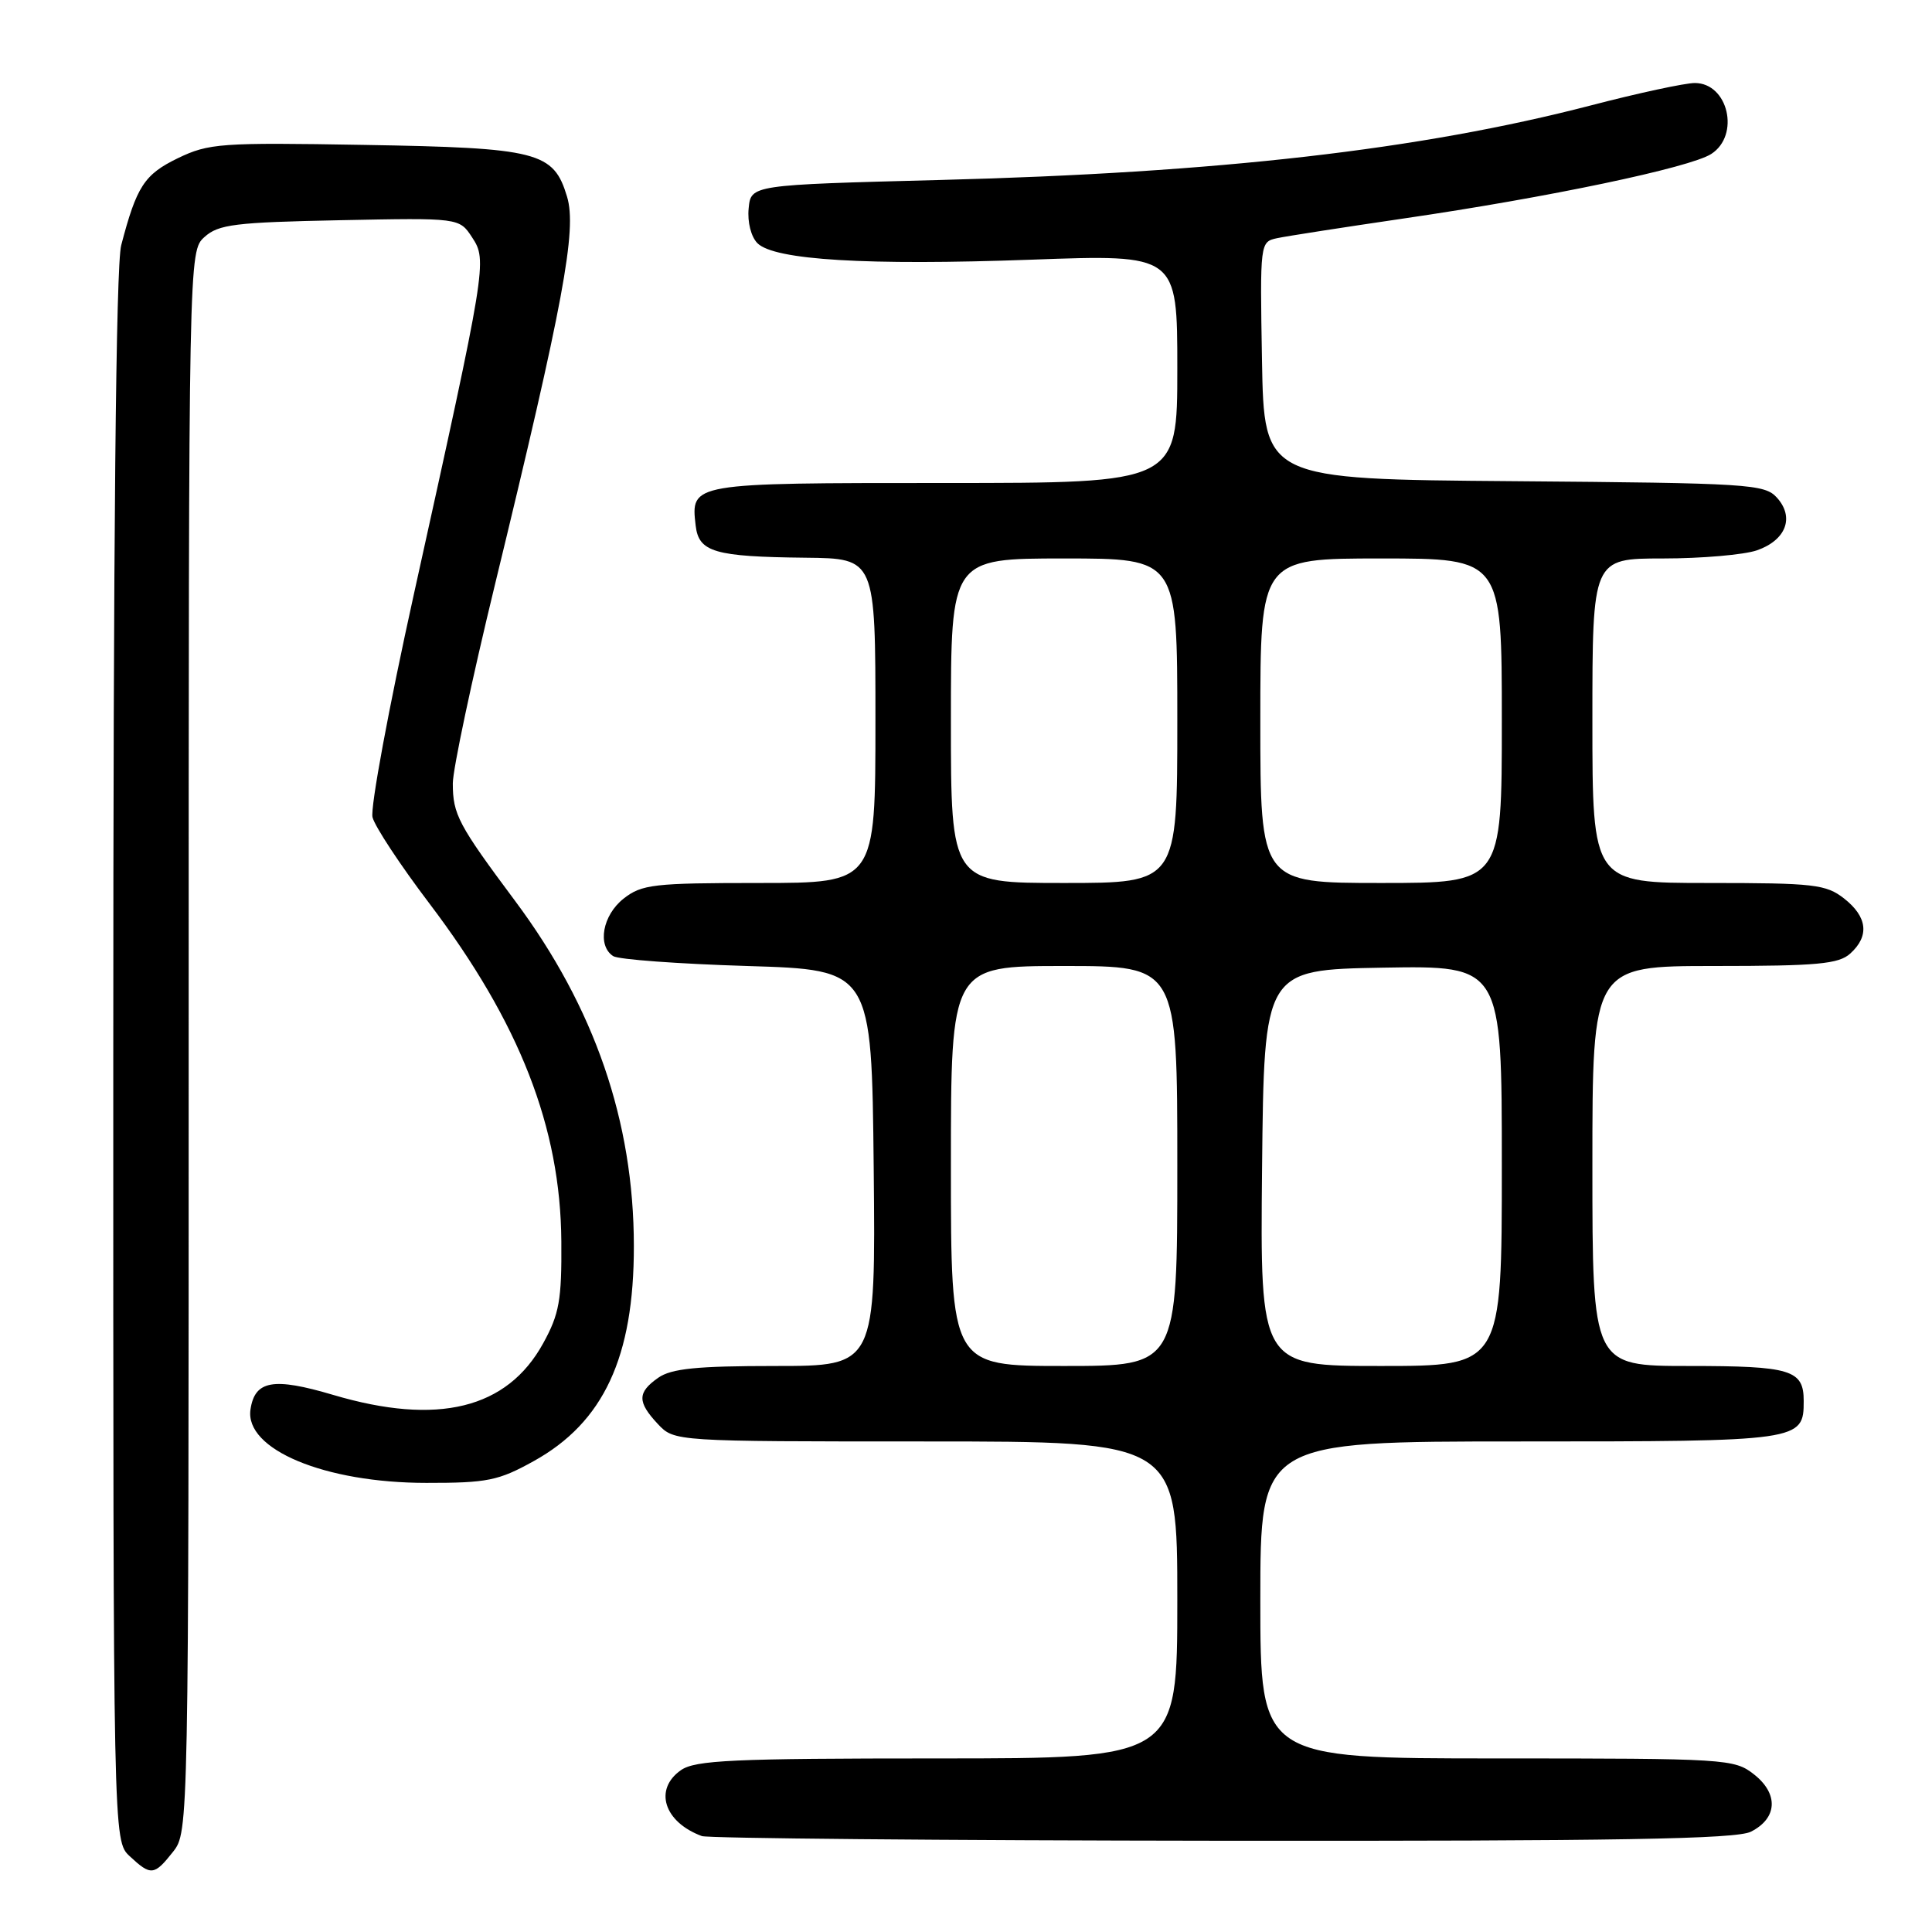 <?xml version="1.0" encoding="UTF-8" standalone="no"?>
<!DOCTYPE svg PUBLIC "-//W3C//DTD SVG 1.1//EN" "http://www.w3.org/Graphics/SVG/1.1/DTD/svg11.dtd" >
<svg xmlns="http://www.w3.org/2000/svg" xmlns:xlink="http://www.w3.org/1999/xlink" version="1.1" viewBox="0 0 256 256">
 <g >
 <path fill="currentColor"
d=" M 22.93 245.37 C 24.99 242.74 25.00 242.44 25.00 138.02 C 25.00 33.31 25.00 33.31 27.10 31.40 C 28.95 29.73 31.14 29.46 45.03 29.18 C 60.86 28.86 60.86 28.86 62.56 31.46 C 64.58 34.53 64.47 35.17 54.83 78.78 C 51.51 93.79 49.05 107.07 49.36 108.29 C 49.67 109.52 53.06 114.66 56.90 119.72 C 68.86 135.51 74.28 149.38 74.38 164.50 C 74.44 172.26 74.11 174.12 71.97 178.00 C 67.20 186.68 58.01 188.94 44.14 184.83 C 36.21 182.48 33.77 182.91 33.19 186.76 C 32.40 192.05 43.01 196.49 56.50 196.49 C 64.56 196.50 66.05 196.20 70.71 193.61 C 79.98 188.48 84.01 179.83 83.99 165.09 C 83.98 148.60 78.79 133.52 68.27 119.40 C 60.72 109.27 60.00 107.92 60.00 103.80 C 60.00 101.96 62.51 90.12 65.58 77.48 C 74.65 40.16 76.46 30.46 75.14 26.07 C 73.35 20.11 71.33 19.59 48.22 19.20 C 29.23 18.87 27.66 18.99 23.57 20.96 C 19.12 23.12 18.10 24.69 16.06 32.50 C 15.36 35.16 15.01 71.24 15.01 140.21 C 15.00 243.92 15.00 243.92 17.19 245.96 C 20.00 248.58 20.43 248.53 22.93 245.37 Z  M 232.00 242.71 C 235.52 240.94 235.70 237.70 232.42 235.12 C 229.81 233.06 228.79 233.00 198.37 233.00 C 167.00 233.00 167.00 233.00 167.00 212.00 C 167.00 191.00 167.00 191.00 201.43 191.00 C 238.66 191.00 239.00 190.95 239.00 185.63 C 239.00 181.51 237.32 181.00 223.80 181.00 C 211.00 181.00 211.00 181.00 211.00 154.50 C 211.00 128.00 211.00 128.00 227.17 128.00 C 240.82 128.00 243.63 127.74 245.17 126.35 C 247.73 124.03 247.45 121.50 244.37 119.07 C 241.96 117.18 240.40 117.00 226.37 117.00 C 211.00 117.00 211.00 117.00 211.00 95.50 C 211.00 74.00 211.00 74.00 220.35 74.00 C 225.49 74.00 231.10 73.51 232.81 72.92 C 236.66 71.57 237.81 68.55 235.45 65.94 C 233.82 64.14 231.77 64.01 200.61 63.76 C 167.50 63.50 167.50 63.50 167.22 47.78 C 166.95 32.13 166.96 32.05 169.22 31.56 C 170.48 31.29 178.03 30.12 186.00 28.95 C 205.14 26.16 223.95 22.21 226.75 20.40 C 230.60 17.92 229.00 11.00 224.57 11.00 C 223.28 11.00 217.08 12.33 210.79 13.97 C 188.18 19.84 161.48 22.90 124.50 23.85 C 99.50 24.50 99.50 24.50 99.20 27.62 C 99.02 29.42 99.52 31.38 100.37 32.23 C 102.61 34.46 114.85 35.20 136.65 34.41 C 156.00 33.70 156.00 33.70 156.00 48.85 C 156.00 64.00 156.00 64.00 125.12 64.00 C 91.47 64.00 91.52 63.99 92.18 69.65 C 92.59 73.16 94.67 73.77 106.75 73.90 C 116.00 74.00 116.00 74.00 116.00 95.50 C 116.00 117.00 116.00 117.00 100.63 117.00 C 86.60 117.00 85.04 117.18 82.63 119.07 C 79.84 121.27 79.11 125.30 81.25 126.69 C 81.94 127.14 89.92 127.72 99.00 128.00 C 115.50 128.50 115.50 128.50 115.77 154.75 C 116.03 181.00 116.03 181.00 102.74 181.00 C 92.33 181.00 88.96 181.34 87.22 182.56 C 84.44 184.51 84.43 185.76 87.17 188.69 C 89.35 191.00 89.35 191.00 122.67 191.00 C 156.00 191.00 156.00 191.00 156.00 212.00 C 156.00 233.00 156.00 233.00 124.22 233.00 C 97.08 233.00 92.12 233.23 90.22 234.56 C 86.60 237.10 87.98 241.44 93.00 243.29 C 93.83 243.59 124.88 243.87 162.00 243.91 C 214.41 243.96 230.06 243.69 232.00 242.71 Z  M 126.00 154.50 C 126.00 128.00 126.00 128.00 141.00 128.00 C 156.00 128.00 156.00 128.00 156.00 154.50 C 156.00 181.00 156.00 181.00 141.00 181.00 C 126.00 181.00 126.00 181.00 126.00 154.50 Z  M 167.23 154.75 C 167.50 128.50 167.50 128.50 183.25 128.22 C 199.00 127.95 199.00 127.95 199.00 154.47 C 199.00 181.00 199.00 181.00 182.98 181.00 C 166.97 181.00 166.97 181.00 167.23 154.75 Z  M 126.00 95.50 C 126.00 74.00 126.00 74.00 141.00 74.00 C 156.00 74.00 156.00 74.00 156.00 95.50 C 156.00 117.00 156.00 117.00 141.00 117.00 C 126.00 117.00 126.00 117.00 126.00 95.50 Z  M 167.00 95.50 C 167.00 74.00 167.00 74.00 183.00 74.00 C 199.00 74.00 199.00 74.00 199.00 95.50 C 199.00 117.00 199.00 117.00 183.00 117.00 C 167.00 117.00 167.00 117.00 167.00 95.50 Z "/>
</g>
</svg>